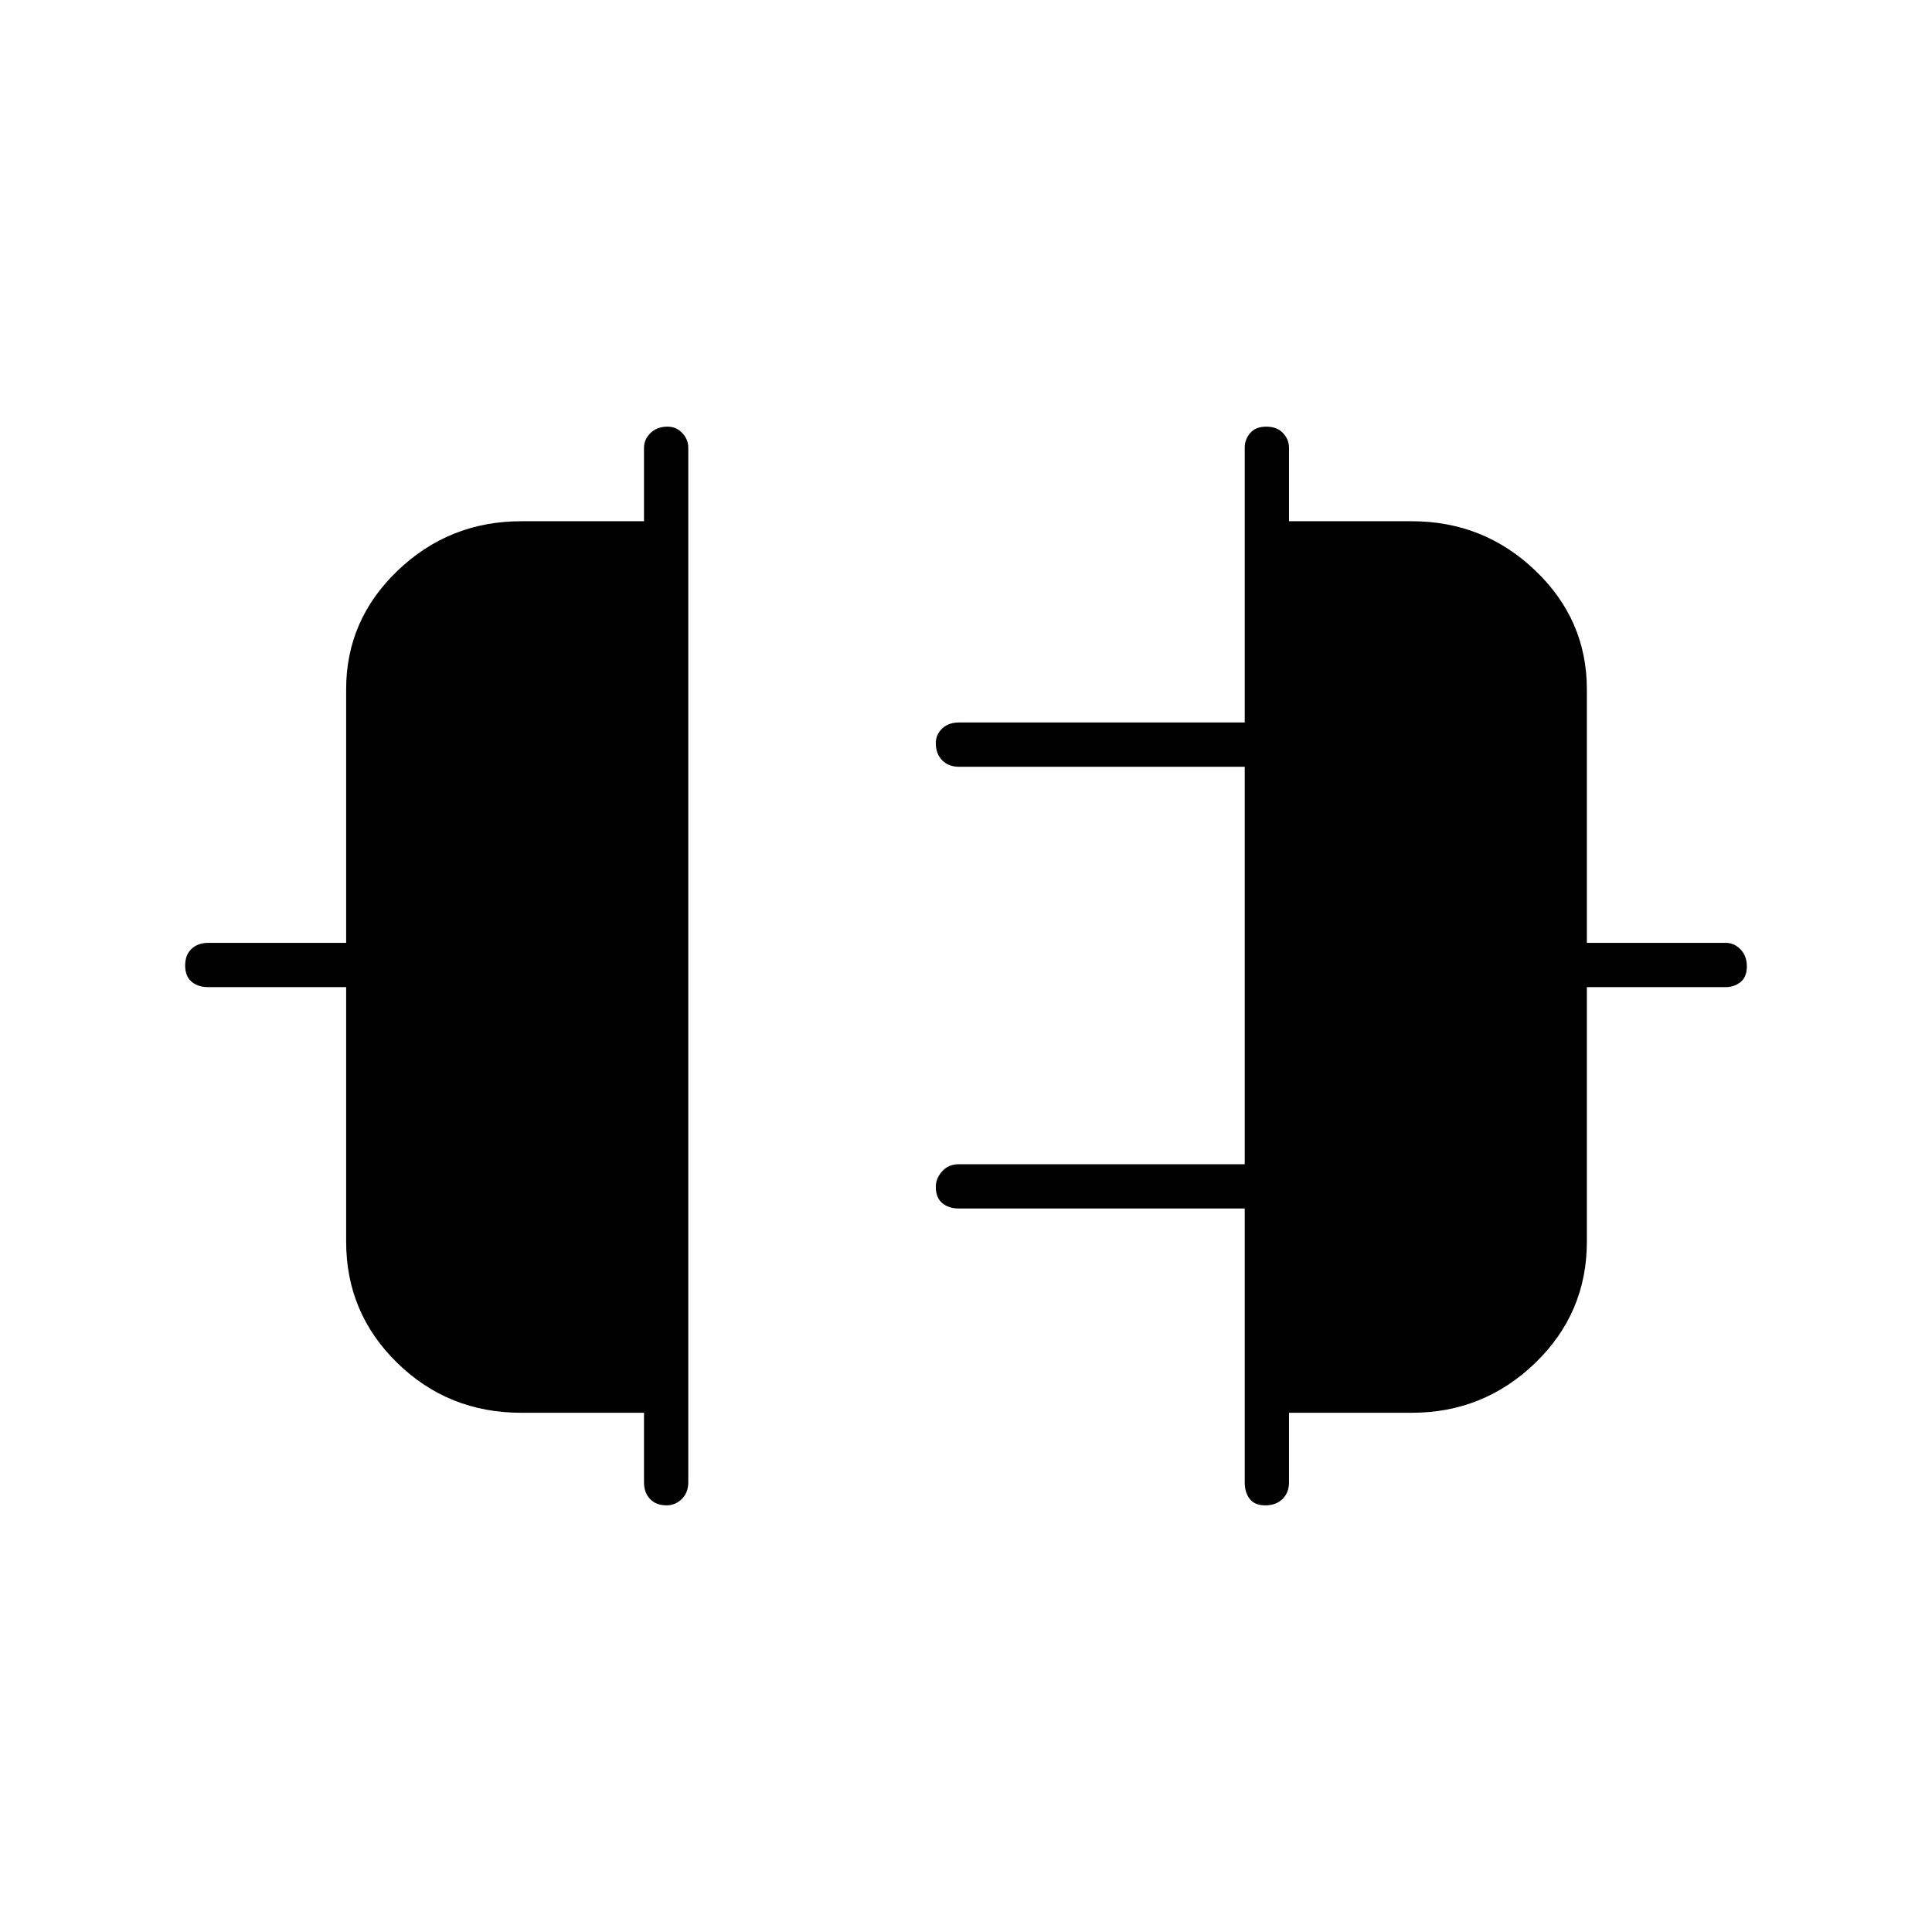 <svg xmlns="http://www.w3.org/2000/svg" height="48" viewBox="0 -960 960 960" width="48"><path d="M172-343v-126.5h-68.5q-5.17 0-8.34-2.73-3.16-2.73-3.16-8t3.16-8.27q3.17-3 8.34-3H172v-126q0-34.5 25.63-59Q223.25-701 259-701h61v-36.5q0-4.17 3.23-7.34 3.23-3.16 8.5-3.16 4.27 0 7.27 3.16 3 3.17 3 7.34v514q0 5.18-3.23 8.34t-7.5 3.16q-5.27 0-8.27-3.16t-3-8.34V-258h-61q-36.25 0-61.62-24.79Q172-307.58 172-343Zm616.5 0q0 35.42-25.62 60.21Q737.25-258 701.5-258h-61v34.5q0 5.18-3.23 8.34t-8.5 3.16q-5.27 0-7.77-3.16t-2.5-8.34v-136h-142q-5.18 0-8.34-2.72-3.16-2.73-3.16-7.99 0-4.29 3.16-7.79t8.34-3.5h142V-579h-142q-5.18 0-8.34-3.23t-3.16-8.5q0-4.27 3.16-7.27t8.34-3h142v-136.5q0-4.17 2.73-7.34 2.73-3.16 8-3.16t8.27 3.16q3 3.17 3 7.34v36.5h61q35.75 0 61.38 24.5 25.62 24.5 25.62 59v126h69q4.17 0 7.34 3.23 3.16 3.23 3.16 8.5t-3.16 7.77q-3.17 2.5-7.34 2.5h-69V-343Z"/></svg>